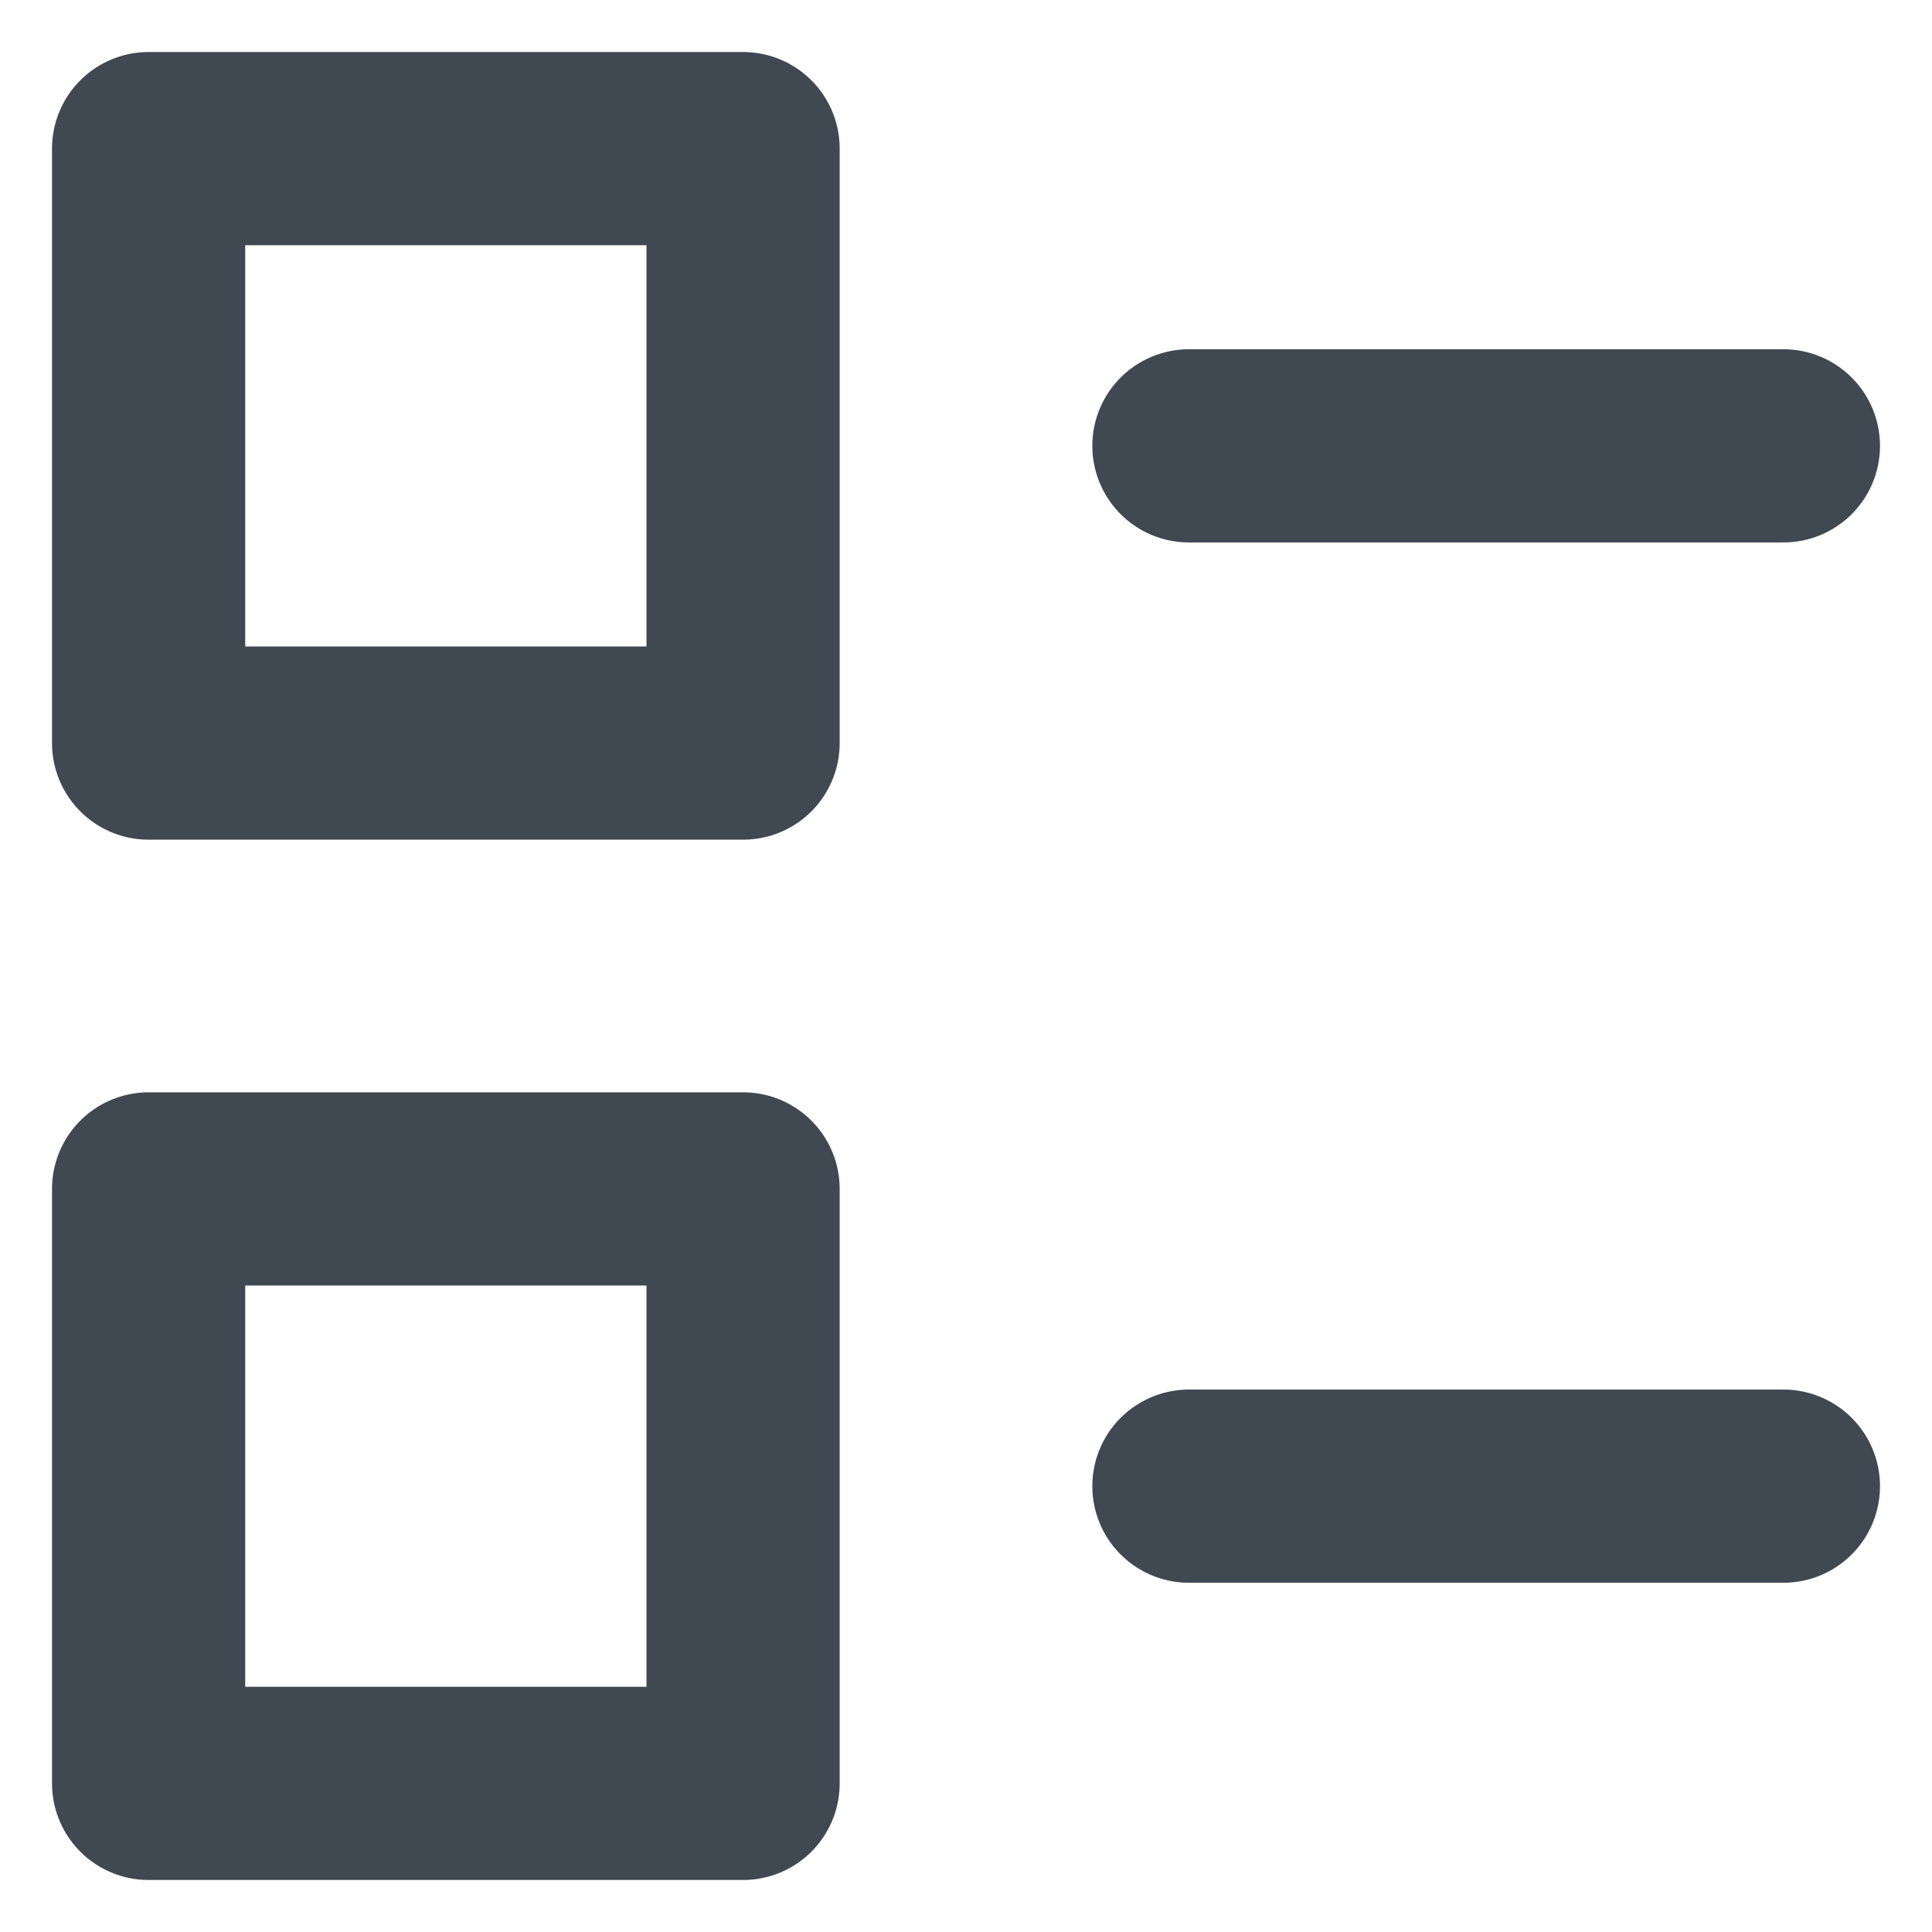 <svg xmlns="http://www.w3.org/2000/svg" width="13" height="13" viewBox="0 0 13 13">
    <g fill="none" fill-rule="evenodd" stroke="#404852" stroke-linecap="round" stroke-linejoin="round" stroke-width="1.3">
        <path d="M1 1h4v4H1zM8 3h4M8 10h4M1 8h4v4H1z"/>
    </g>
</svg>
